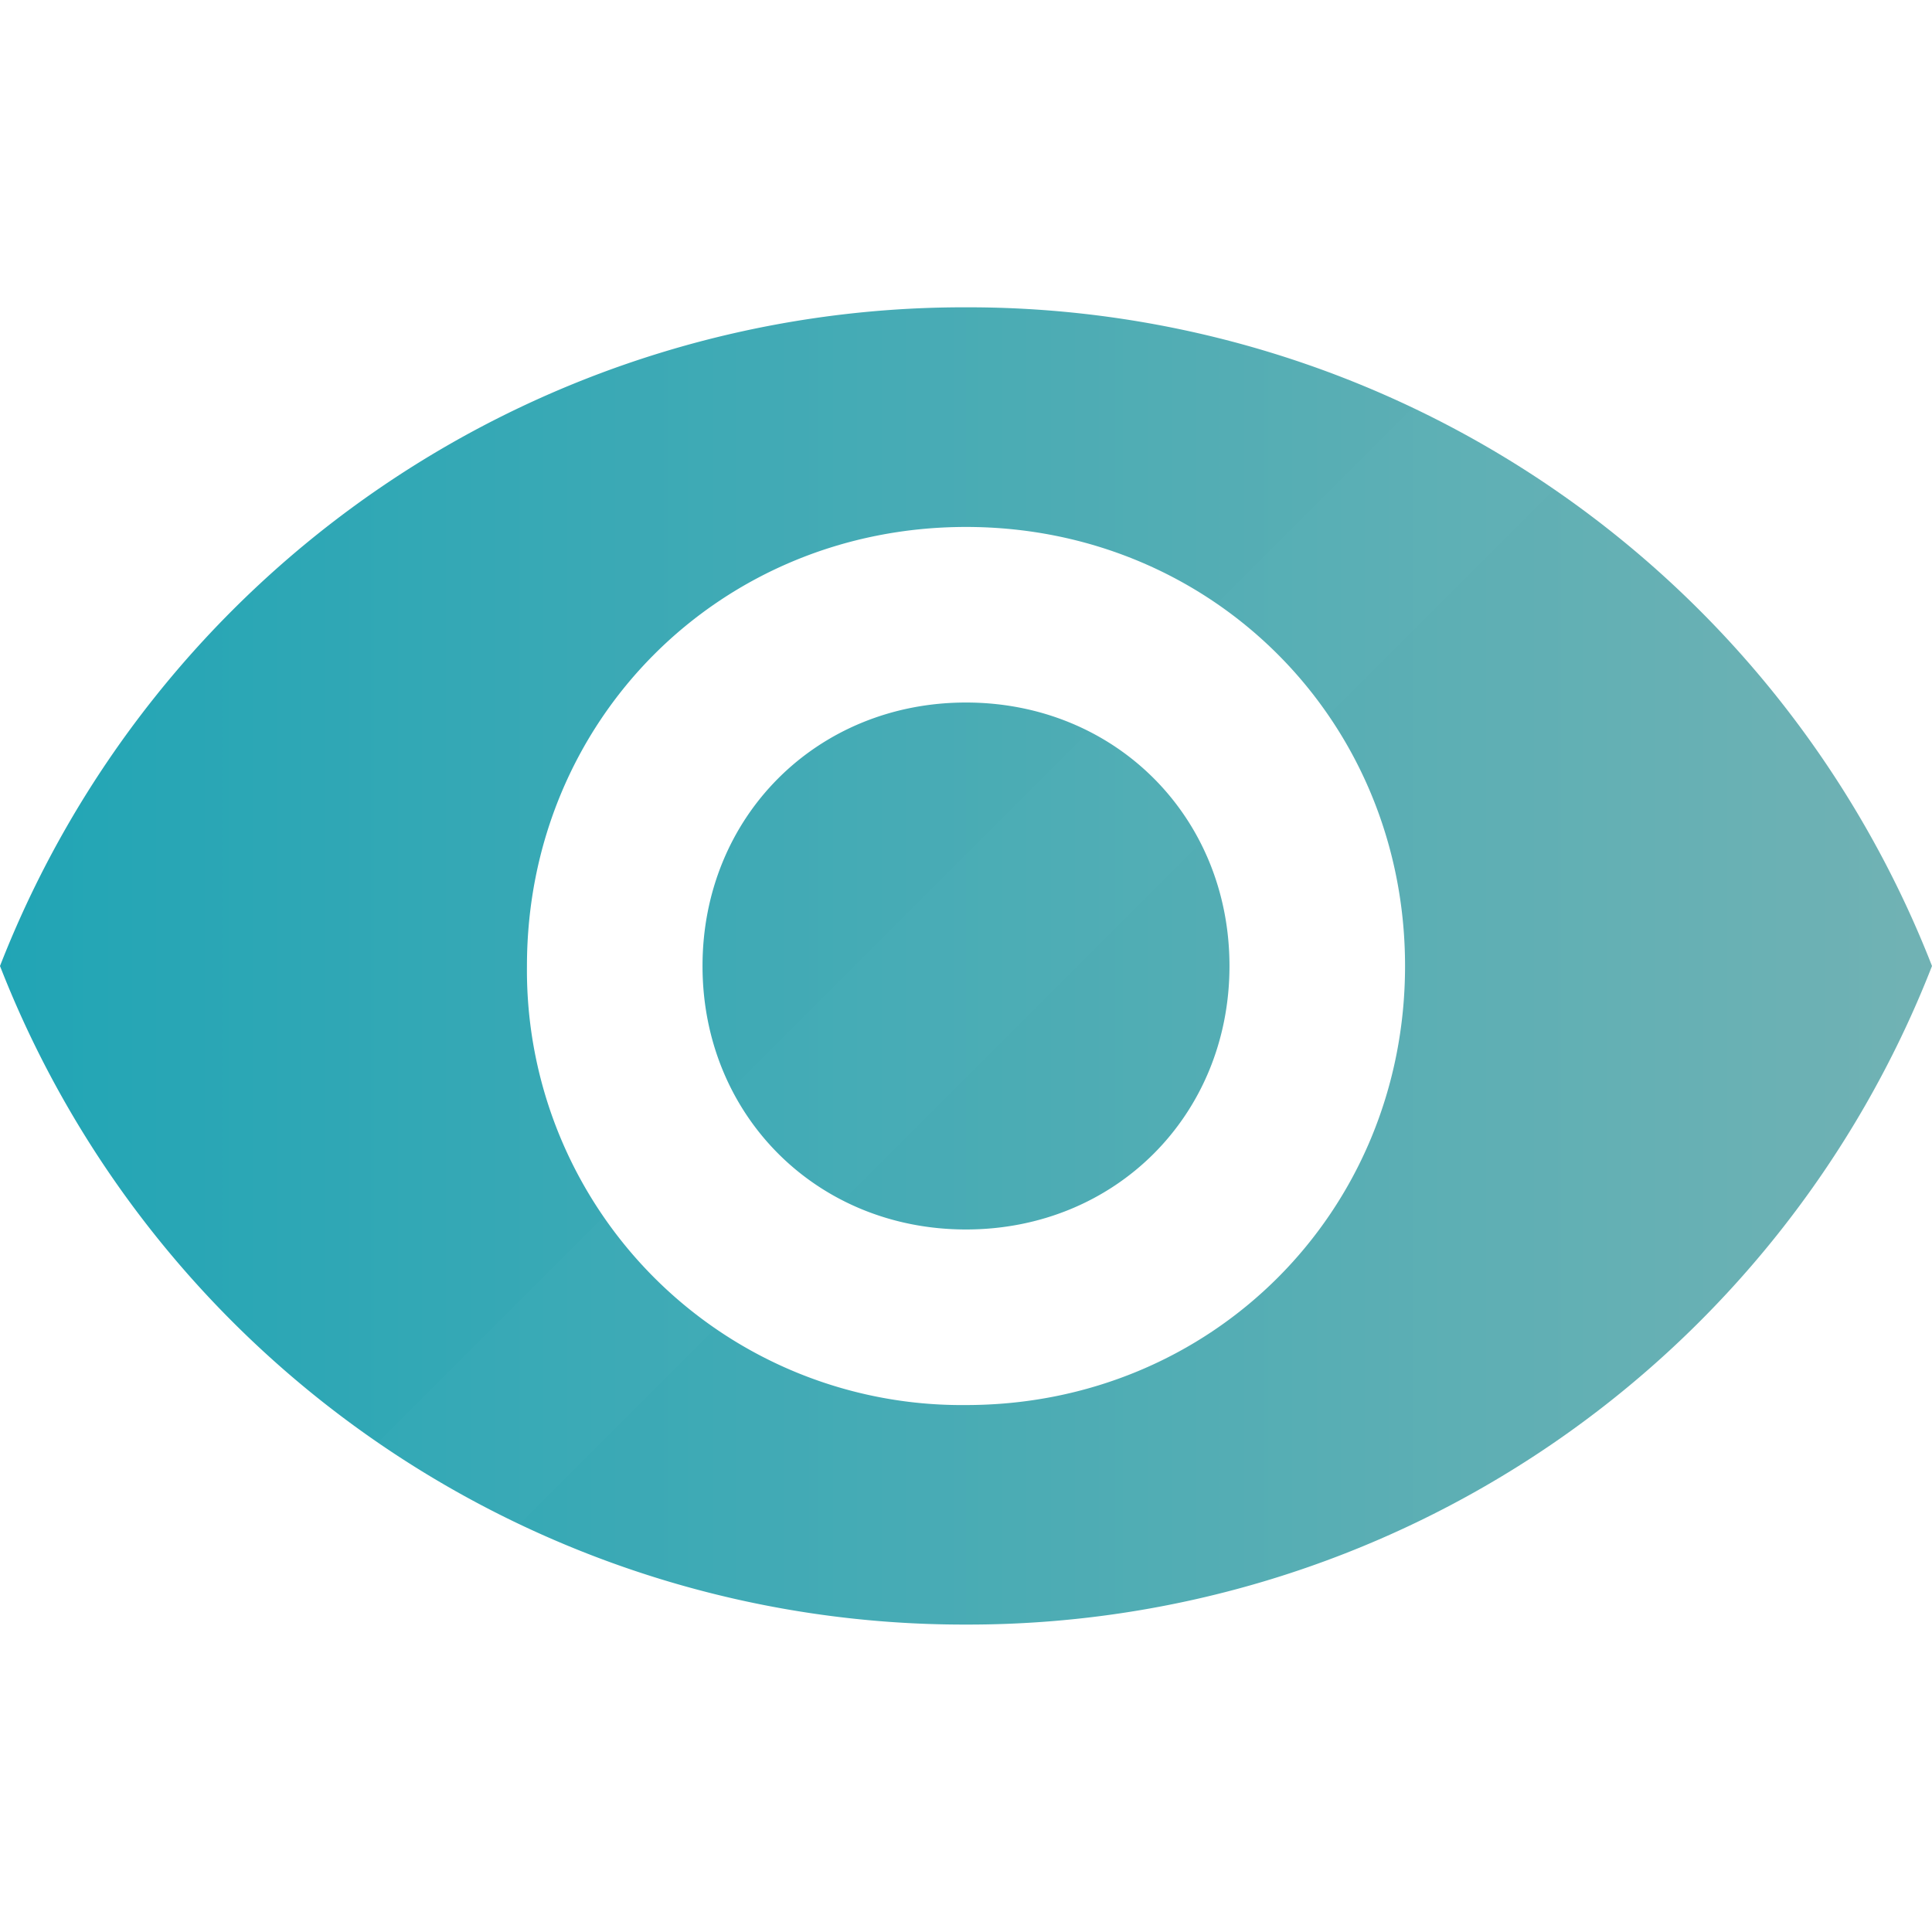 <svg width="16" height="16" viewBox="0 0 16 16" fill="none" xmlns="http://www.w3.org/2000/svg"><path d="M8 2.545A8.569 8.569 0 000 8a8.569 8.569 0 008 5.454A8.569 8.569 0 0016 8a8.569 8.569 0 00-8-5.455zm0 9.091A3.601 3.601 0 014.364 8c0-2.036 1.6-3.636 3.636-3.636s3.636 1.6 3.636 3.636-1.6 3.636-3.636 3.636zm0-5.818c-1.236 0-2.182.946-2.182 2.182S6.764 10.182 8 10.182 10.182 9.236 10.182 8 9.236 5.818 8 5.818z" fill="url(#paint0_linear_101_1564)"/><path opacity=".01" fill-rule="evenodd" clip-rule="evenodd" d="M15 1.925L1.925 15 1 14.075 14.075 1l.925.925z" fill="#CFCFCF"/><defs><linearGradient id="paint0_linear_101_1564" x1="0" y1="8.077" x2="16" y2="8.077" gradientUnits="userSpaceOnUse"><stop stop-color="#21A5B5"/><stop offset="1" stop-color="#71B2B4"/></linearGradient></defs></svg>